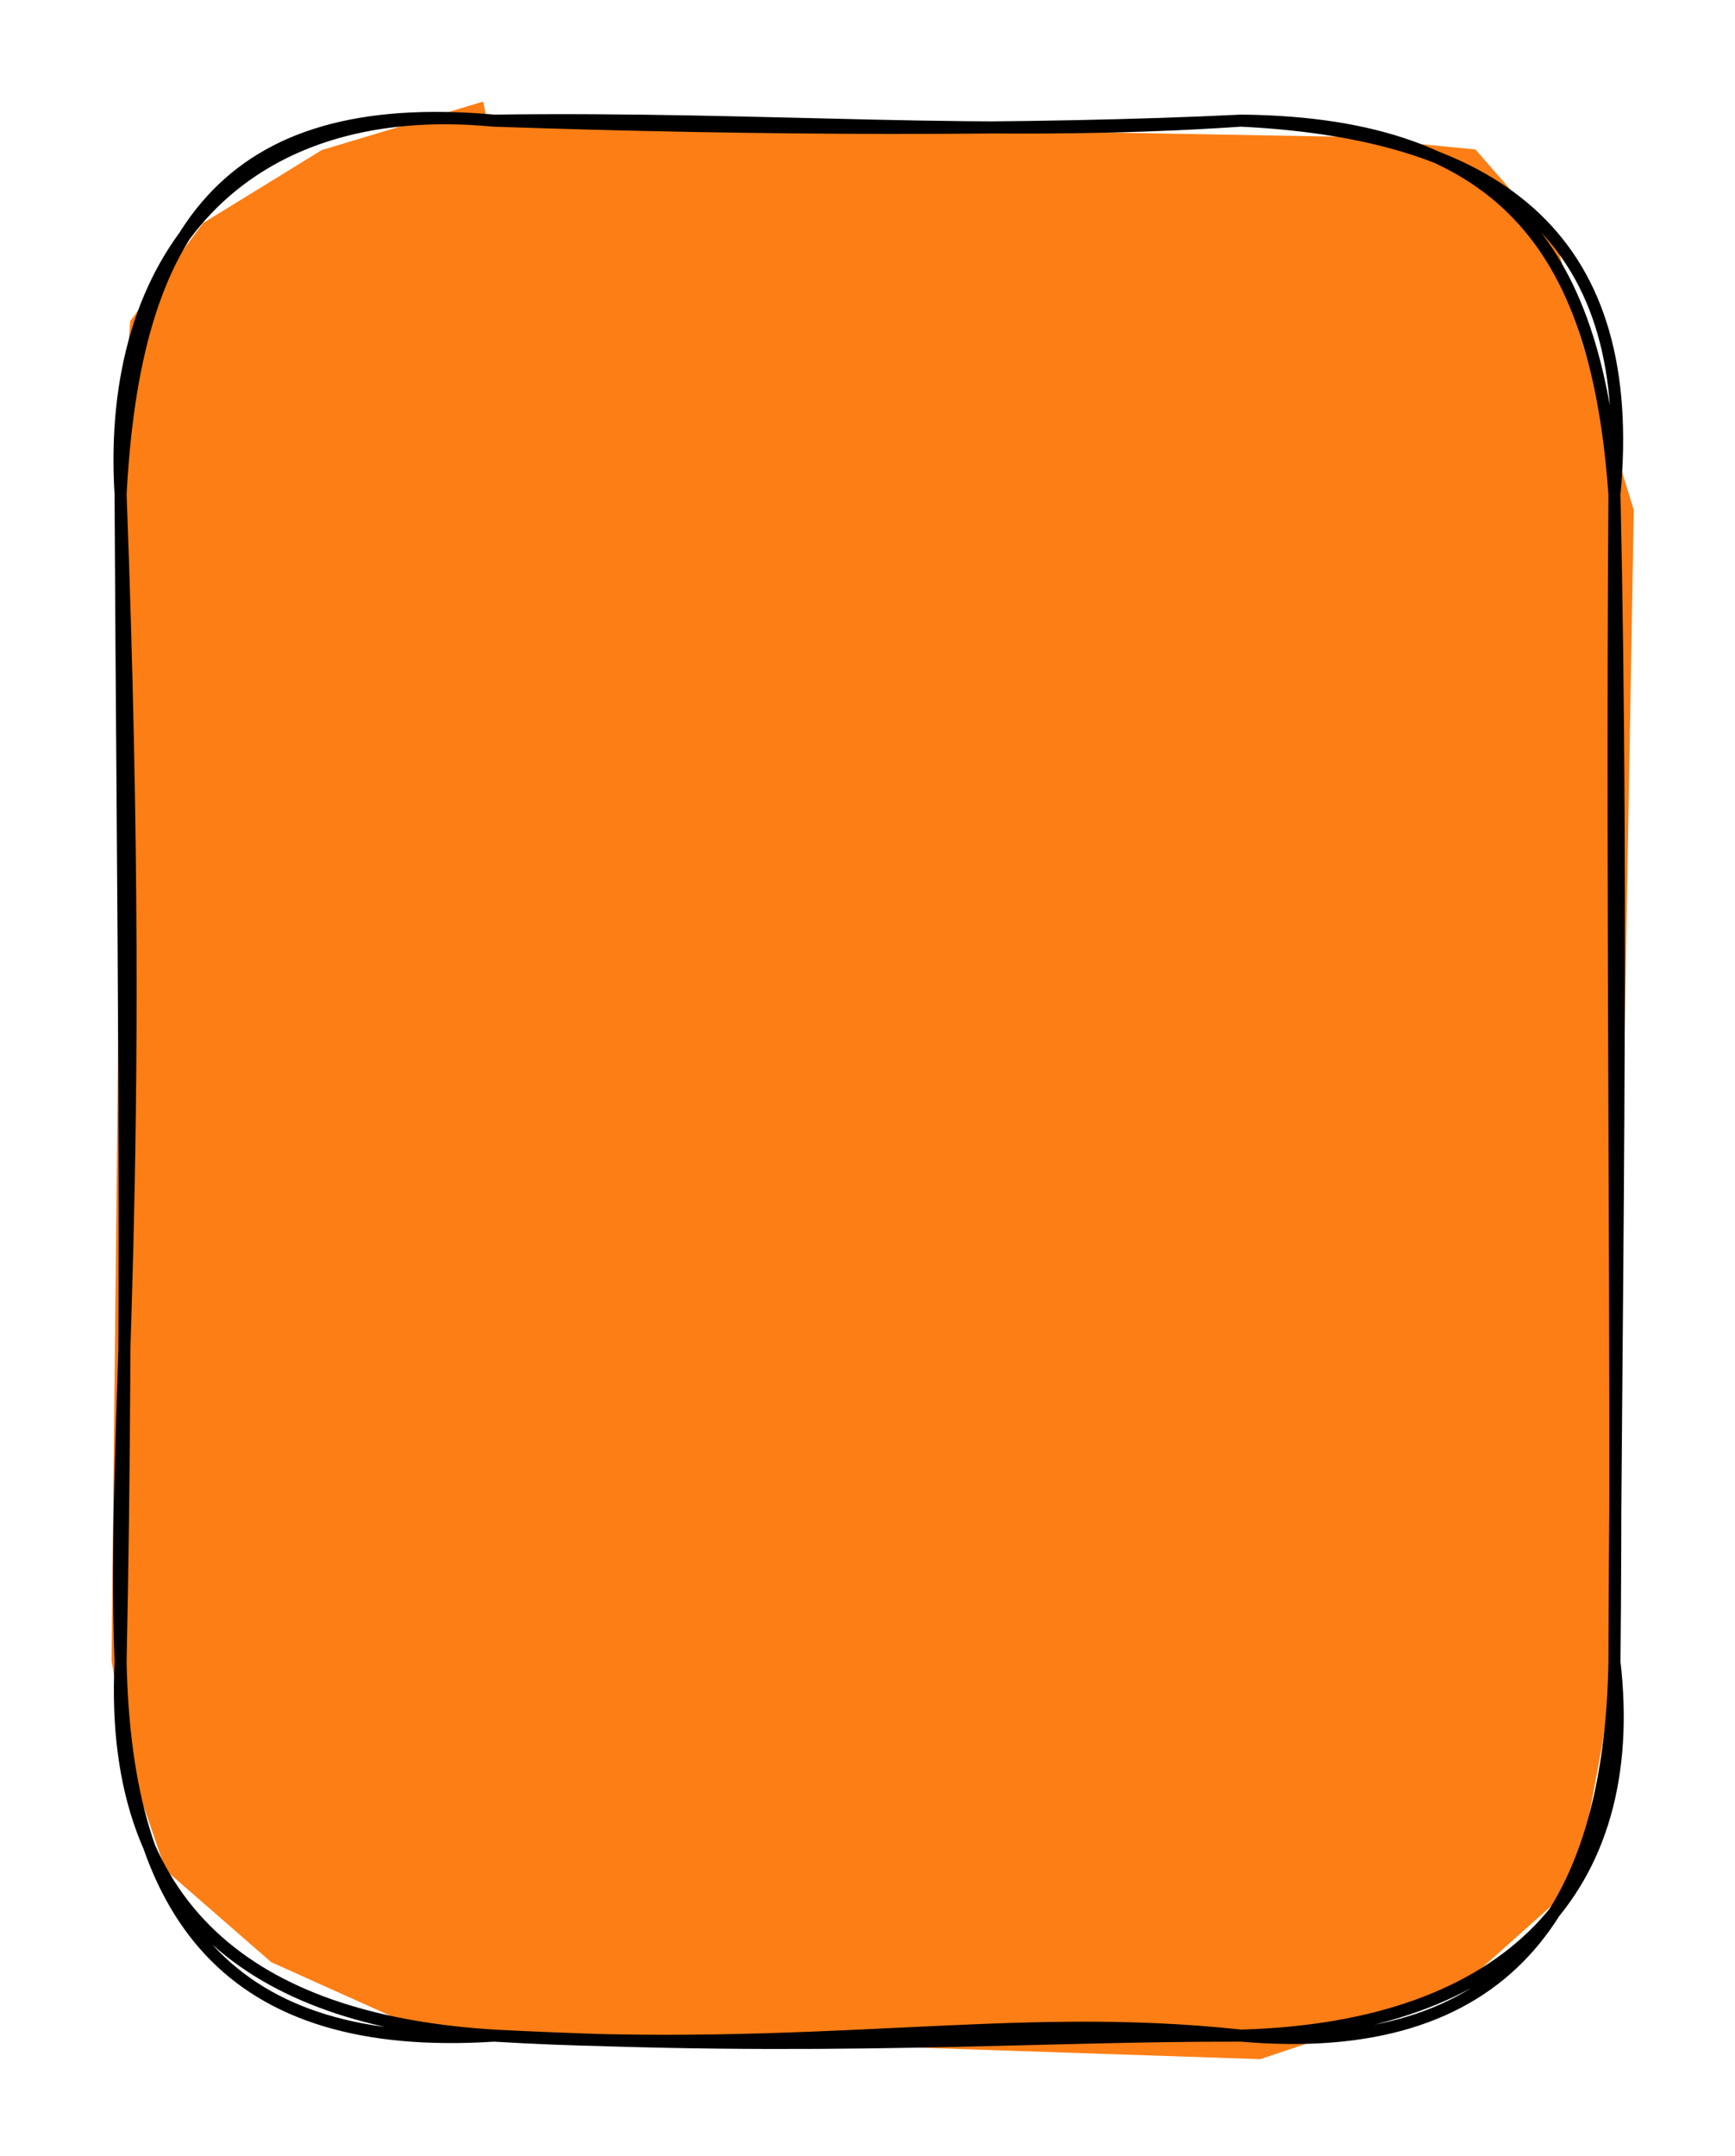 <svg version="1.1" xmlns="http://www.w3.org/2000/svg" viewBox="0 0 143.887 178.73" width="143.887" height="178.73">
  <!-- svg-source:excalidraw -->
  
  <defs>
    <style class="style-fonts">
      @font-face {
        font-family: "Virgil";
        src: url("https://excalidraw.com/Virgil.woff2");
      }
      @font-face {
        font-family: "Cascadia";
        src: url("https://excalidraw.com/Cascadia.woff2");
      }
    </style>
  </defs>
  <g stroke-linecap="round" transform="translate(10 10) rotate(0 61.943 79.365)"><path d="M30.41 0.07 L101.58 1.34 L112.36 2.39 L119.11 10.12 L120.73 16.78 L125.49 32.27 L123.82 128.23 L122.9 134.48 L120.75 146.11 L110.4 155.34 L105.6 156.99 L94.5 160.68 L25.19 158.35 L12.49 152.64 L3.73 145.01 L0.78 136.43 L-0.75 127.65 L0.38 22.32 L0.8 16.61 L6.84 8.49 L16.68 2.44 L30.07 -1.58" stroke="none" stroke-width="0" fill="#fd7e14"></path><path d="M30.97 0 M30.97 0 C53.95 -0.31, 71.77 1.43, 92.92 0 M30.97 0 C52.86 0.76, 75.86 0.84, 92.92 0 M92.92 0 C114.97 1.08, 125.83 10.29, 123.89 30.97 M92.92 0 C115.4 0.21, 122.48 11.43, 123.89 30.97 M123.89 30.97 C124.67 66.35, 123.96 101.84, 123.89 127.76 M123.89 30.97 C123.64 66.54, 124.15 103.65, 123.89 127.76 M123.89 127.76 C123.53 148.65, 114.64 160.62, 92.92 158.73 M123.89 127.76 C126.05 146.39, 115.25 158.11, 92.92 158.73 M92.92 158.73 C73.59 156.64, 57.92 160.37, 30.97 158.73 M92.92 158.73 C75.49 158.69, 58.09 160.12, 30.97 158.73 M30.97 158.73 C12.16 157.57, -1.04 149.32, 0 127.76 M30.97 158.73 C9.02 160.14, 0.43 148.92, 0 127.76 M0 127.76 C-0.76 108.23, 2.2 89.63, 0 30.97 M0 127.76 C0.67 96.03, 0.17 64.53, 0 30.97 M0 30.97 C1.15 9.27, 8.62 -1.99, 30.97 0 M0 30.97 C-1.21 11.28, 9.97 -2, 30.97 0" stroke="#000000" stroke-width="1" fill="none"></path></g></svg>